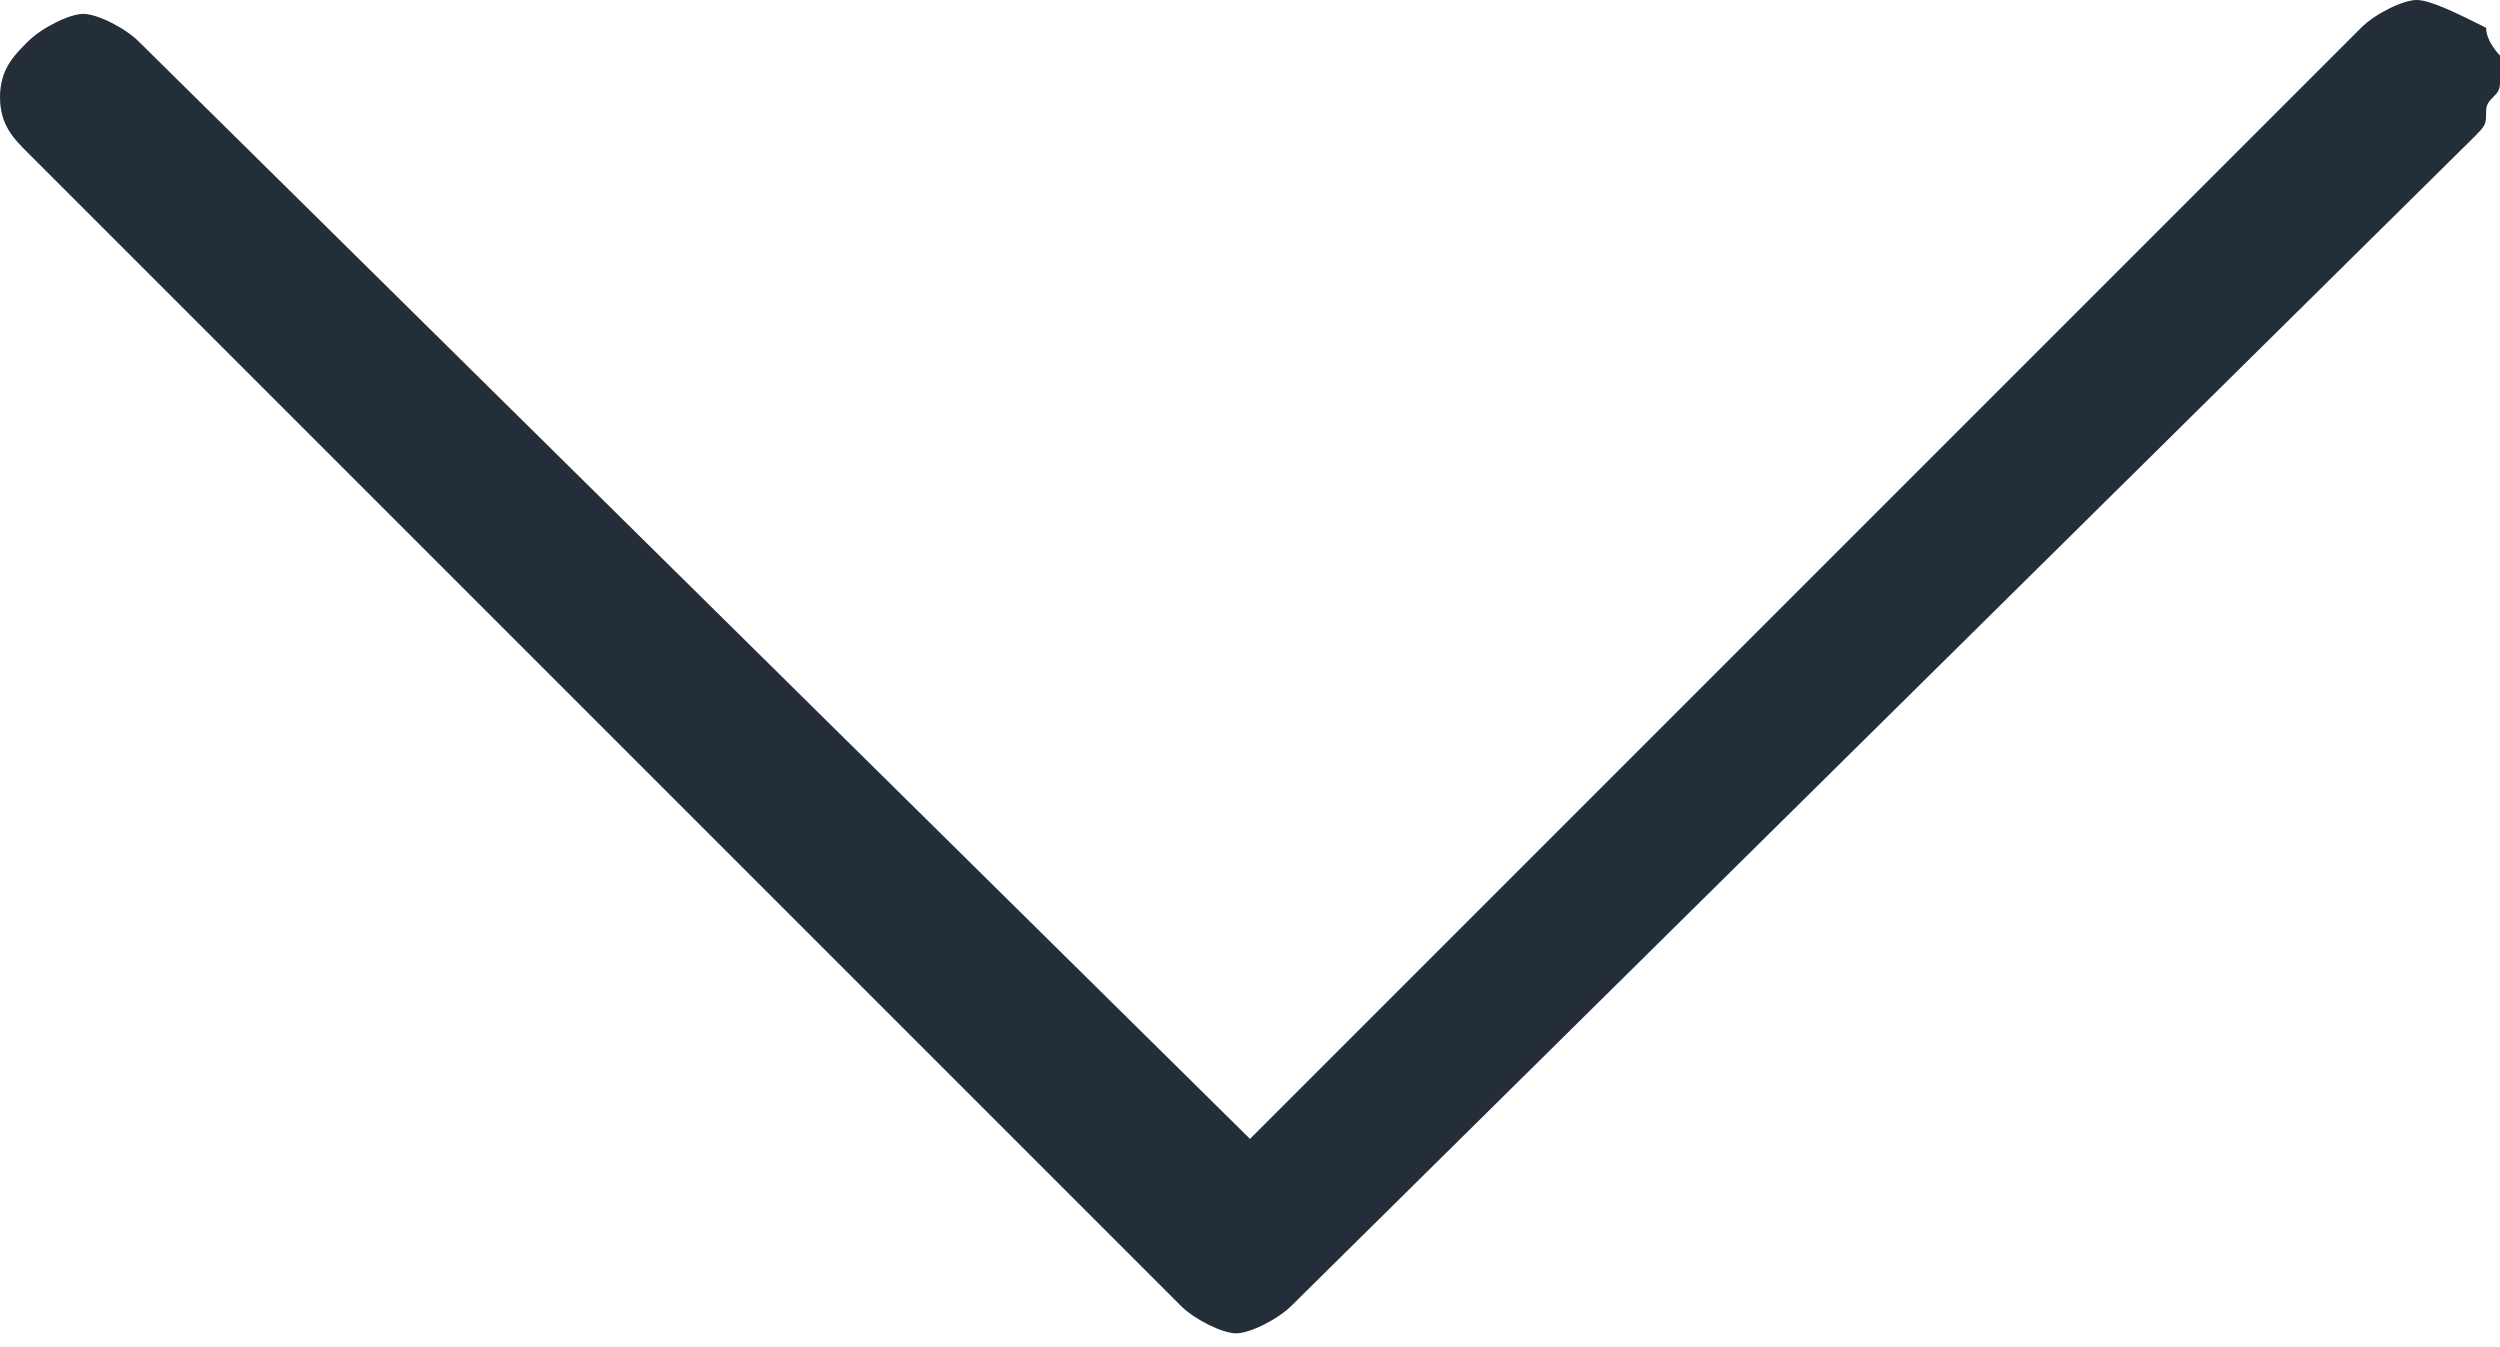 <svg id="Layer_1" xmlns="http://www.w3.org/2000/svg" viewBox="0 0 18 9.7"><style>.st0{fill:#242e39}</style><title>Arrow-left - simple-line-icons Copy</title><g id="Symbols"><g id="footer" transform="translate(-1600 -107)"><g transform="translate(312 107)" id="reviews"><g id="slider_review" transform="translate(1268)"><path id="Arrow-left---simple-line-icons-Copy" class="st0" d="M38 .6V.4s-.1-.1-.1-.2c-.2-.1-.4-.2-.5-.2s-.3.1-.4.2l-8 8-8-7.9c-.1-.1-.3-.2-.4-.2s-.3.1-.4.2-.2.2-.2.4.1.3.2.4l8.3 8.3c.1.1.3.2.4.2s.3-.1.4-.2L37.8 1c.1-.1.1-.1.1-.2s.1-.1.1-.2z"/></g></g></g></g></svg>